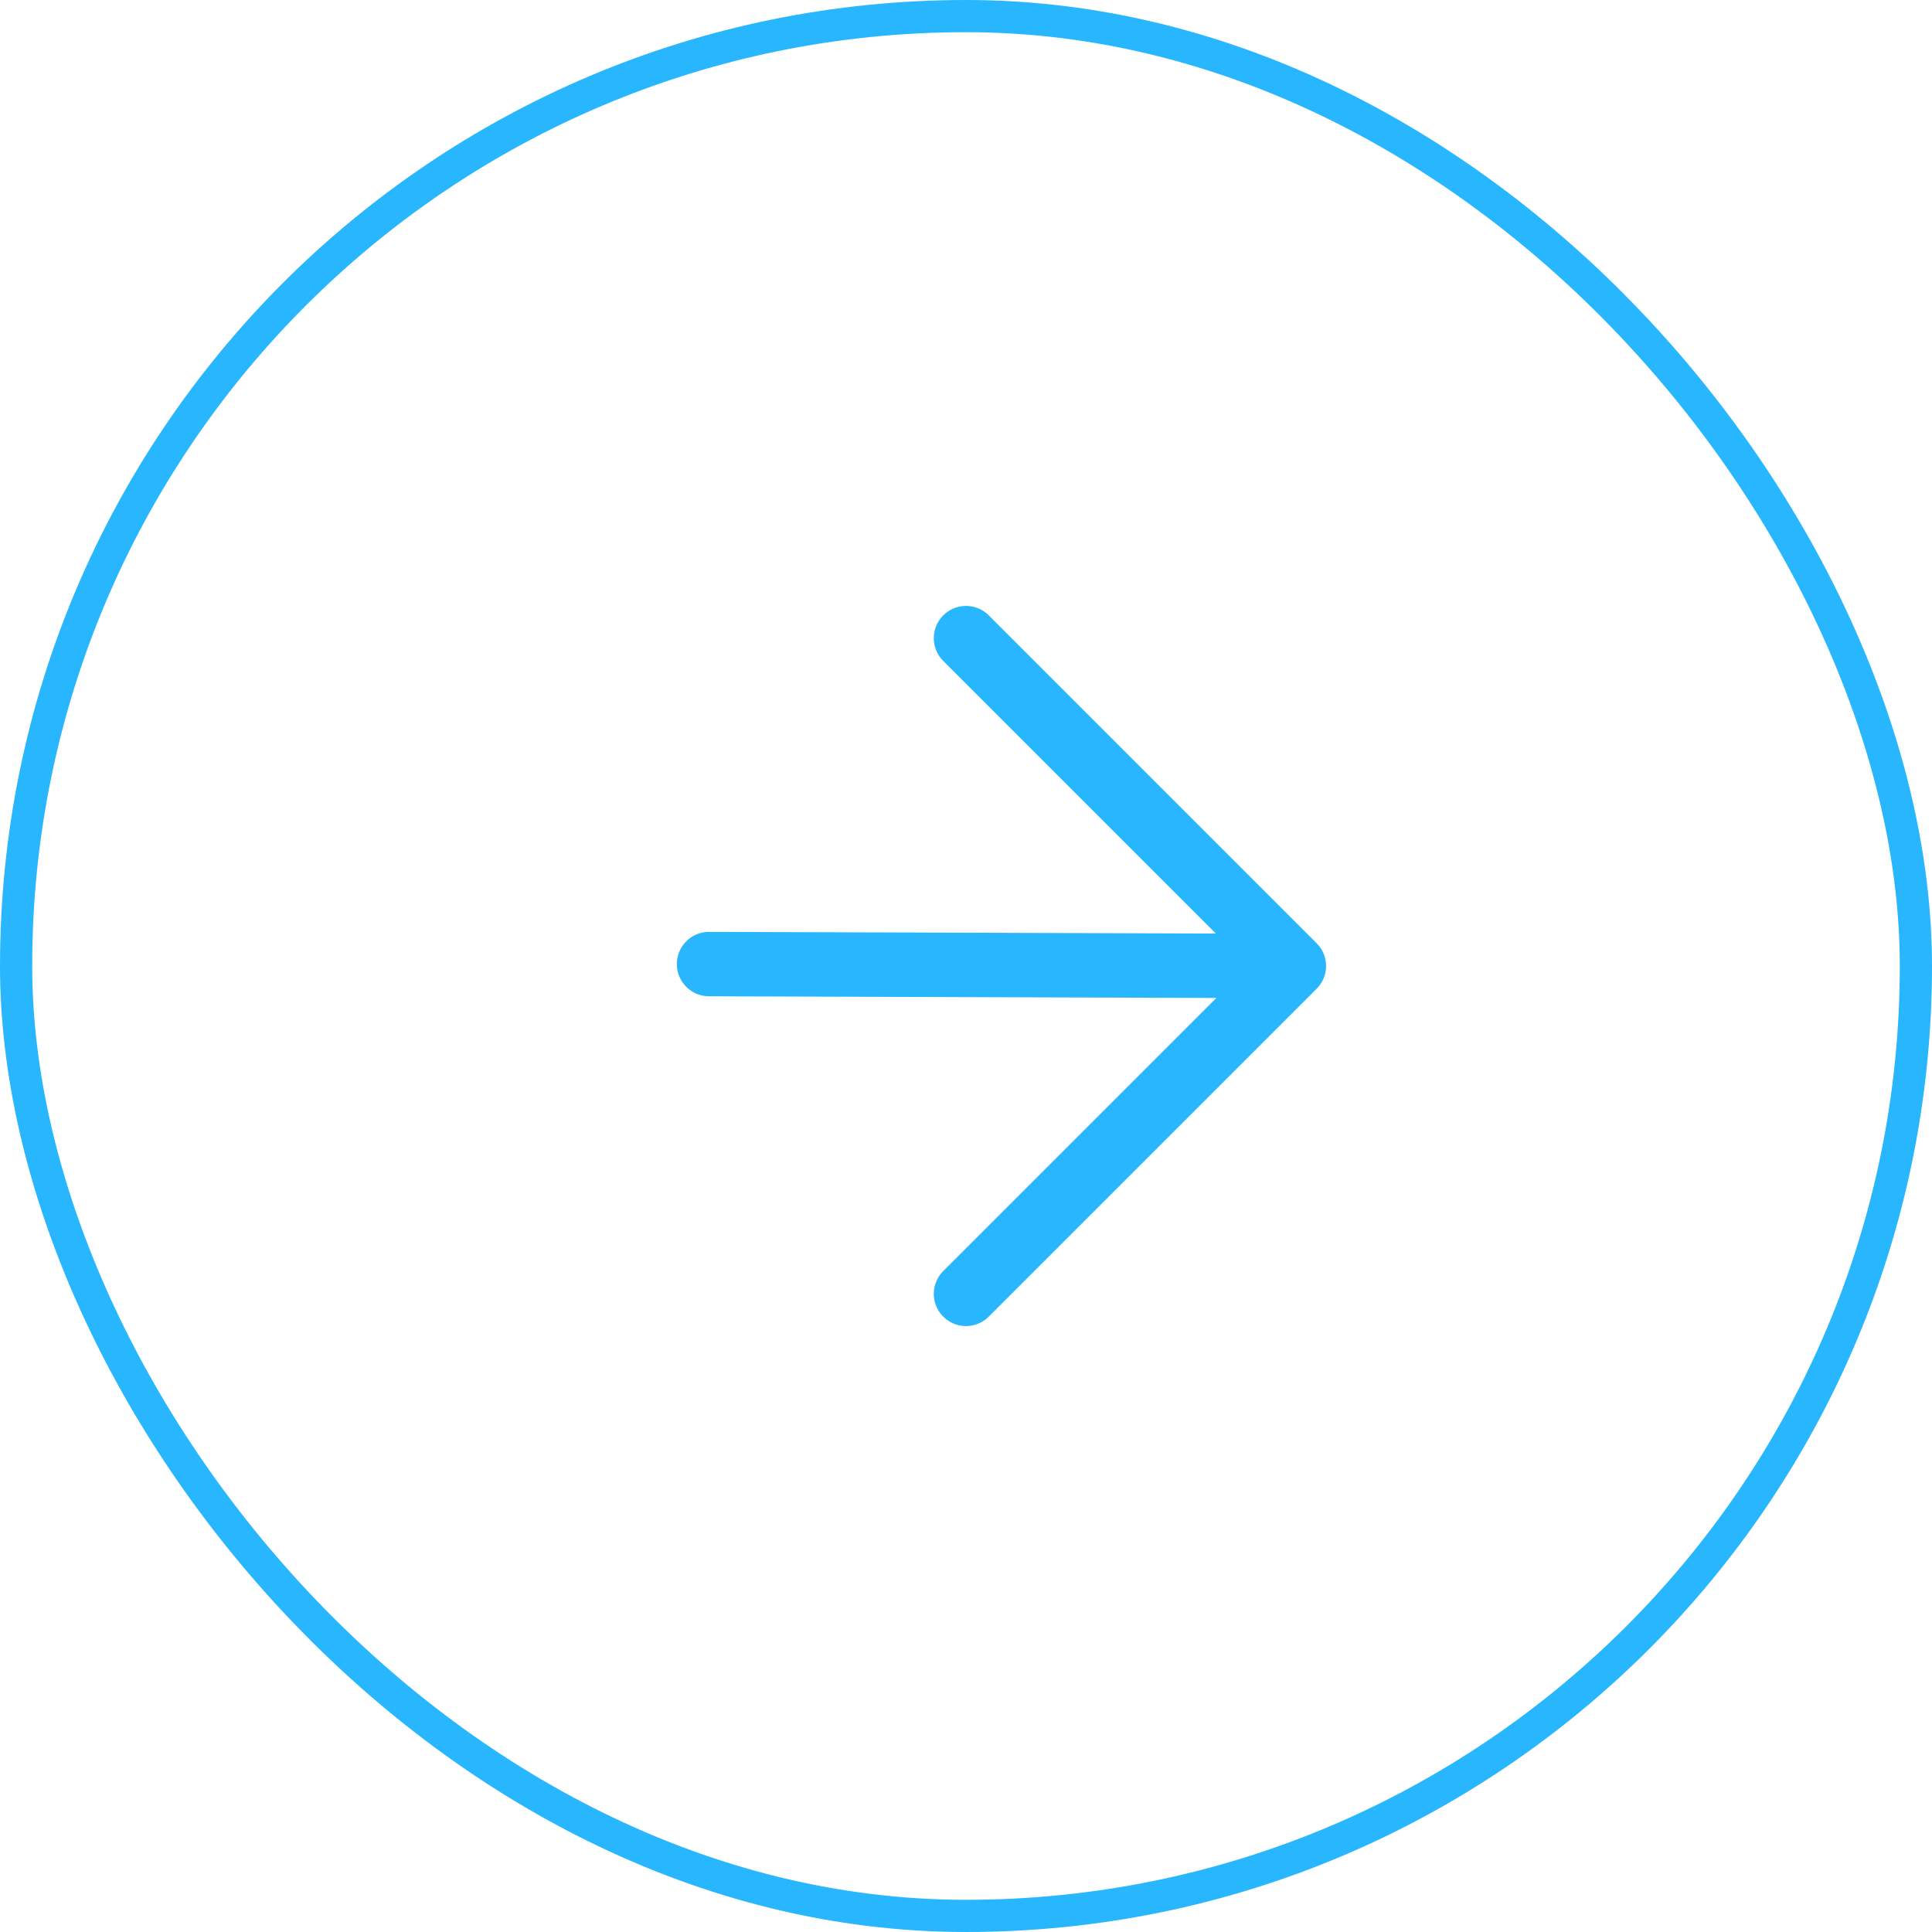 <svg width="60" height="60" viewBox="0 0 60 60" fill="none" xmlns="http://www.w3.org/2000/svg">
<rect x="59.5" y="59.5" width="59" height="59" rx="29.5" transform="rotate(-180 59.5 59.5)" stroke="#28B6FF"/>
<path d="M30 40.182L40.182 30M40.182 30L30 19.818M40.182 30L22.02 29.94" stroke="#28B6FF" stroke-width="2" stroke-linecap="round" stroke-linejoin="round"/>
</svg>
